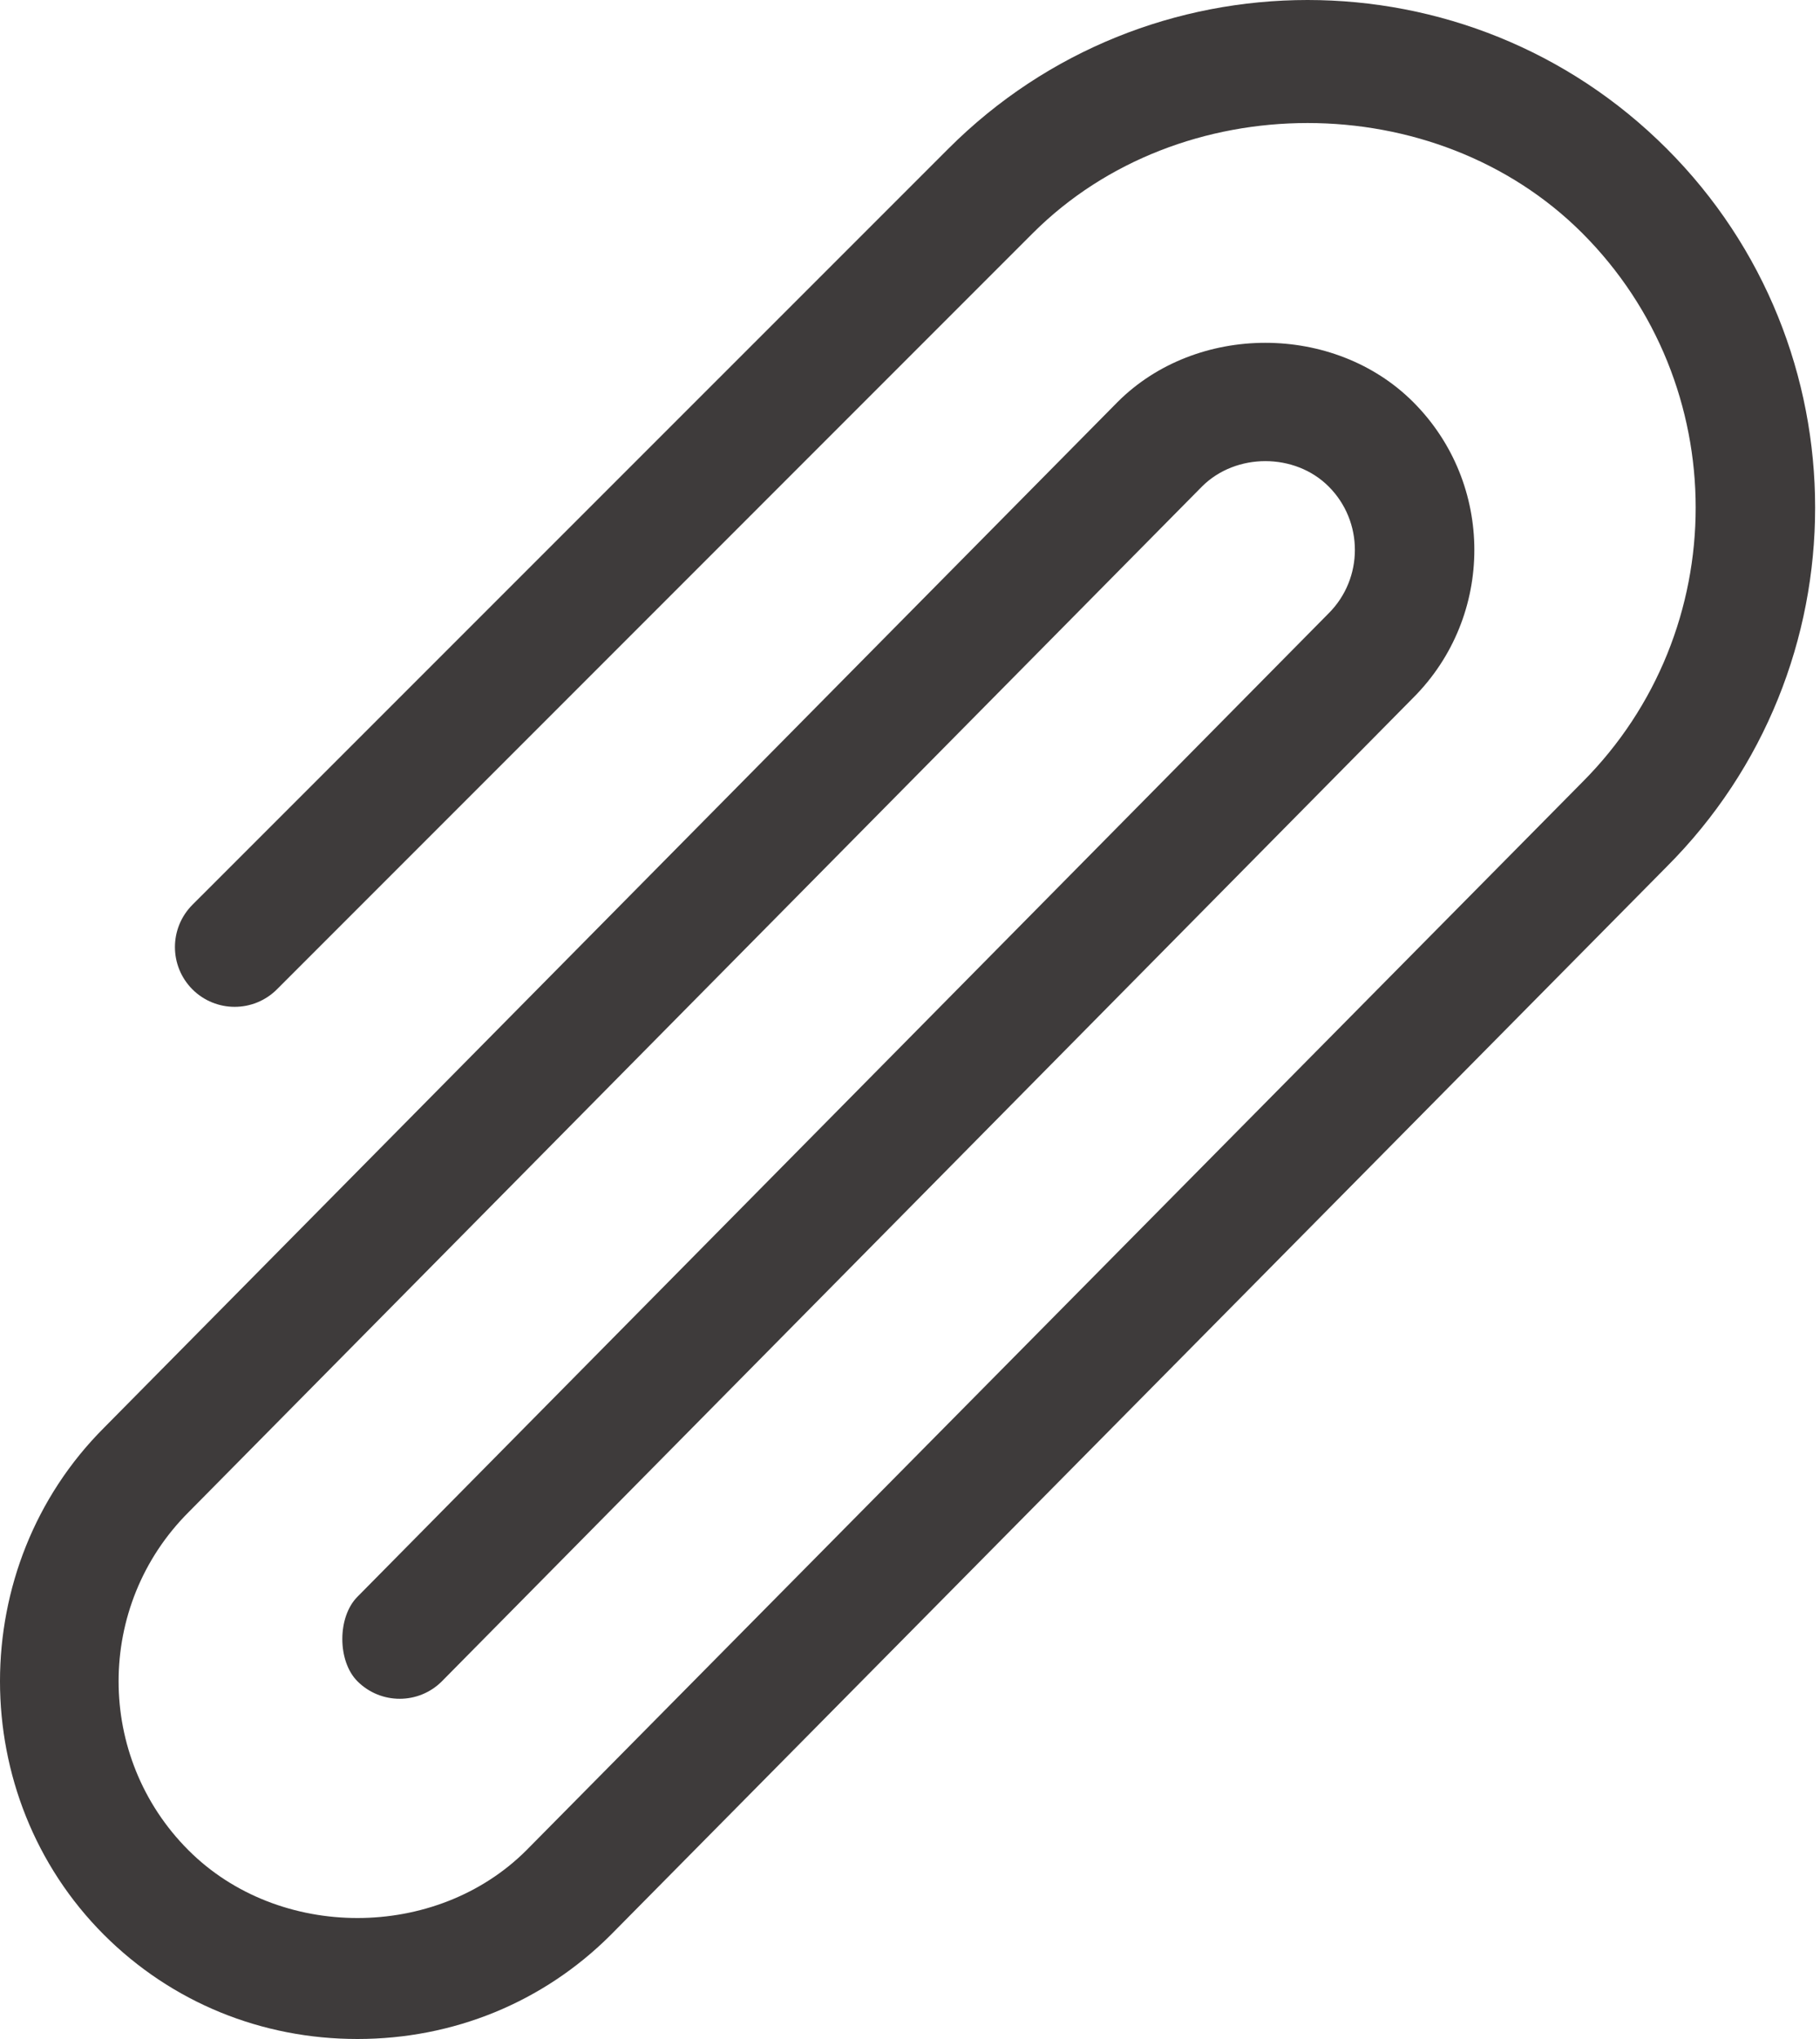 <svg width="25" height="28" viewBox="0 0 25 28" fill="none" xmlns="http://www.w3.org/2000/svg">
<path d="M22.893 2.04C20.174 -0.68 15.749 -0.68 13.029 2.04L2.643 12.425C2.323 12.746 2.323 13.265 2.643 13.586C2.964 13.906 3.483 13.906 3.804 13.586L14.189 3.2C16.206 1.186 19.717 1.186 21.733 3.2C23.812 5.279 23.812 8.663 21.733 10.743L7.231 25.408C5.99 26.649 3.829 26.649 2.589 25.408C1.309 24.129 1.309 22.047 2.589 20.767L16.511 6.681C16.976 6.216 17.787 6.216 18.251 6.681C18.731 7.161 18.731 7.942 18.251 8.422L4.91 21.927C4.633 22.204 4.633 22.811 4.91 23.088C5.231 23.408 5.75 23.408 6.07 23.088L19.412 9.582C20.532 8.462 20.532 6.641 19.412 5.521C18.327 4.436 16.434 4.437 15.351 5.521L1.428 19.607C-0.476 21.511 -0.476 24.664 1.428 26.569C2.359 27.499 3.595 28 4.91 28C6.225 28 7.461 27.499 8.391 26.569L22.893 11.903C25.613 9.183 25.613 4.759 22.893 2.04Z" fill="#3E3B3B"/>
</svg>
